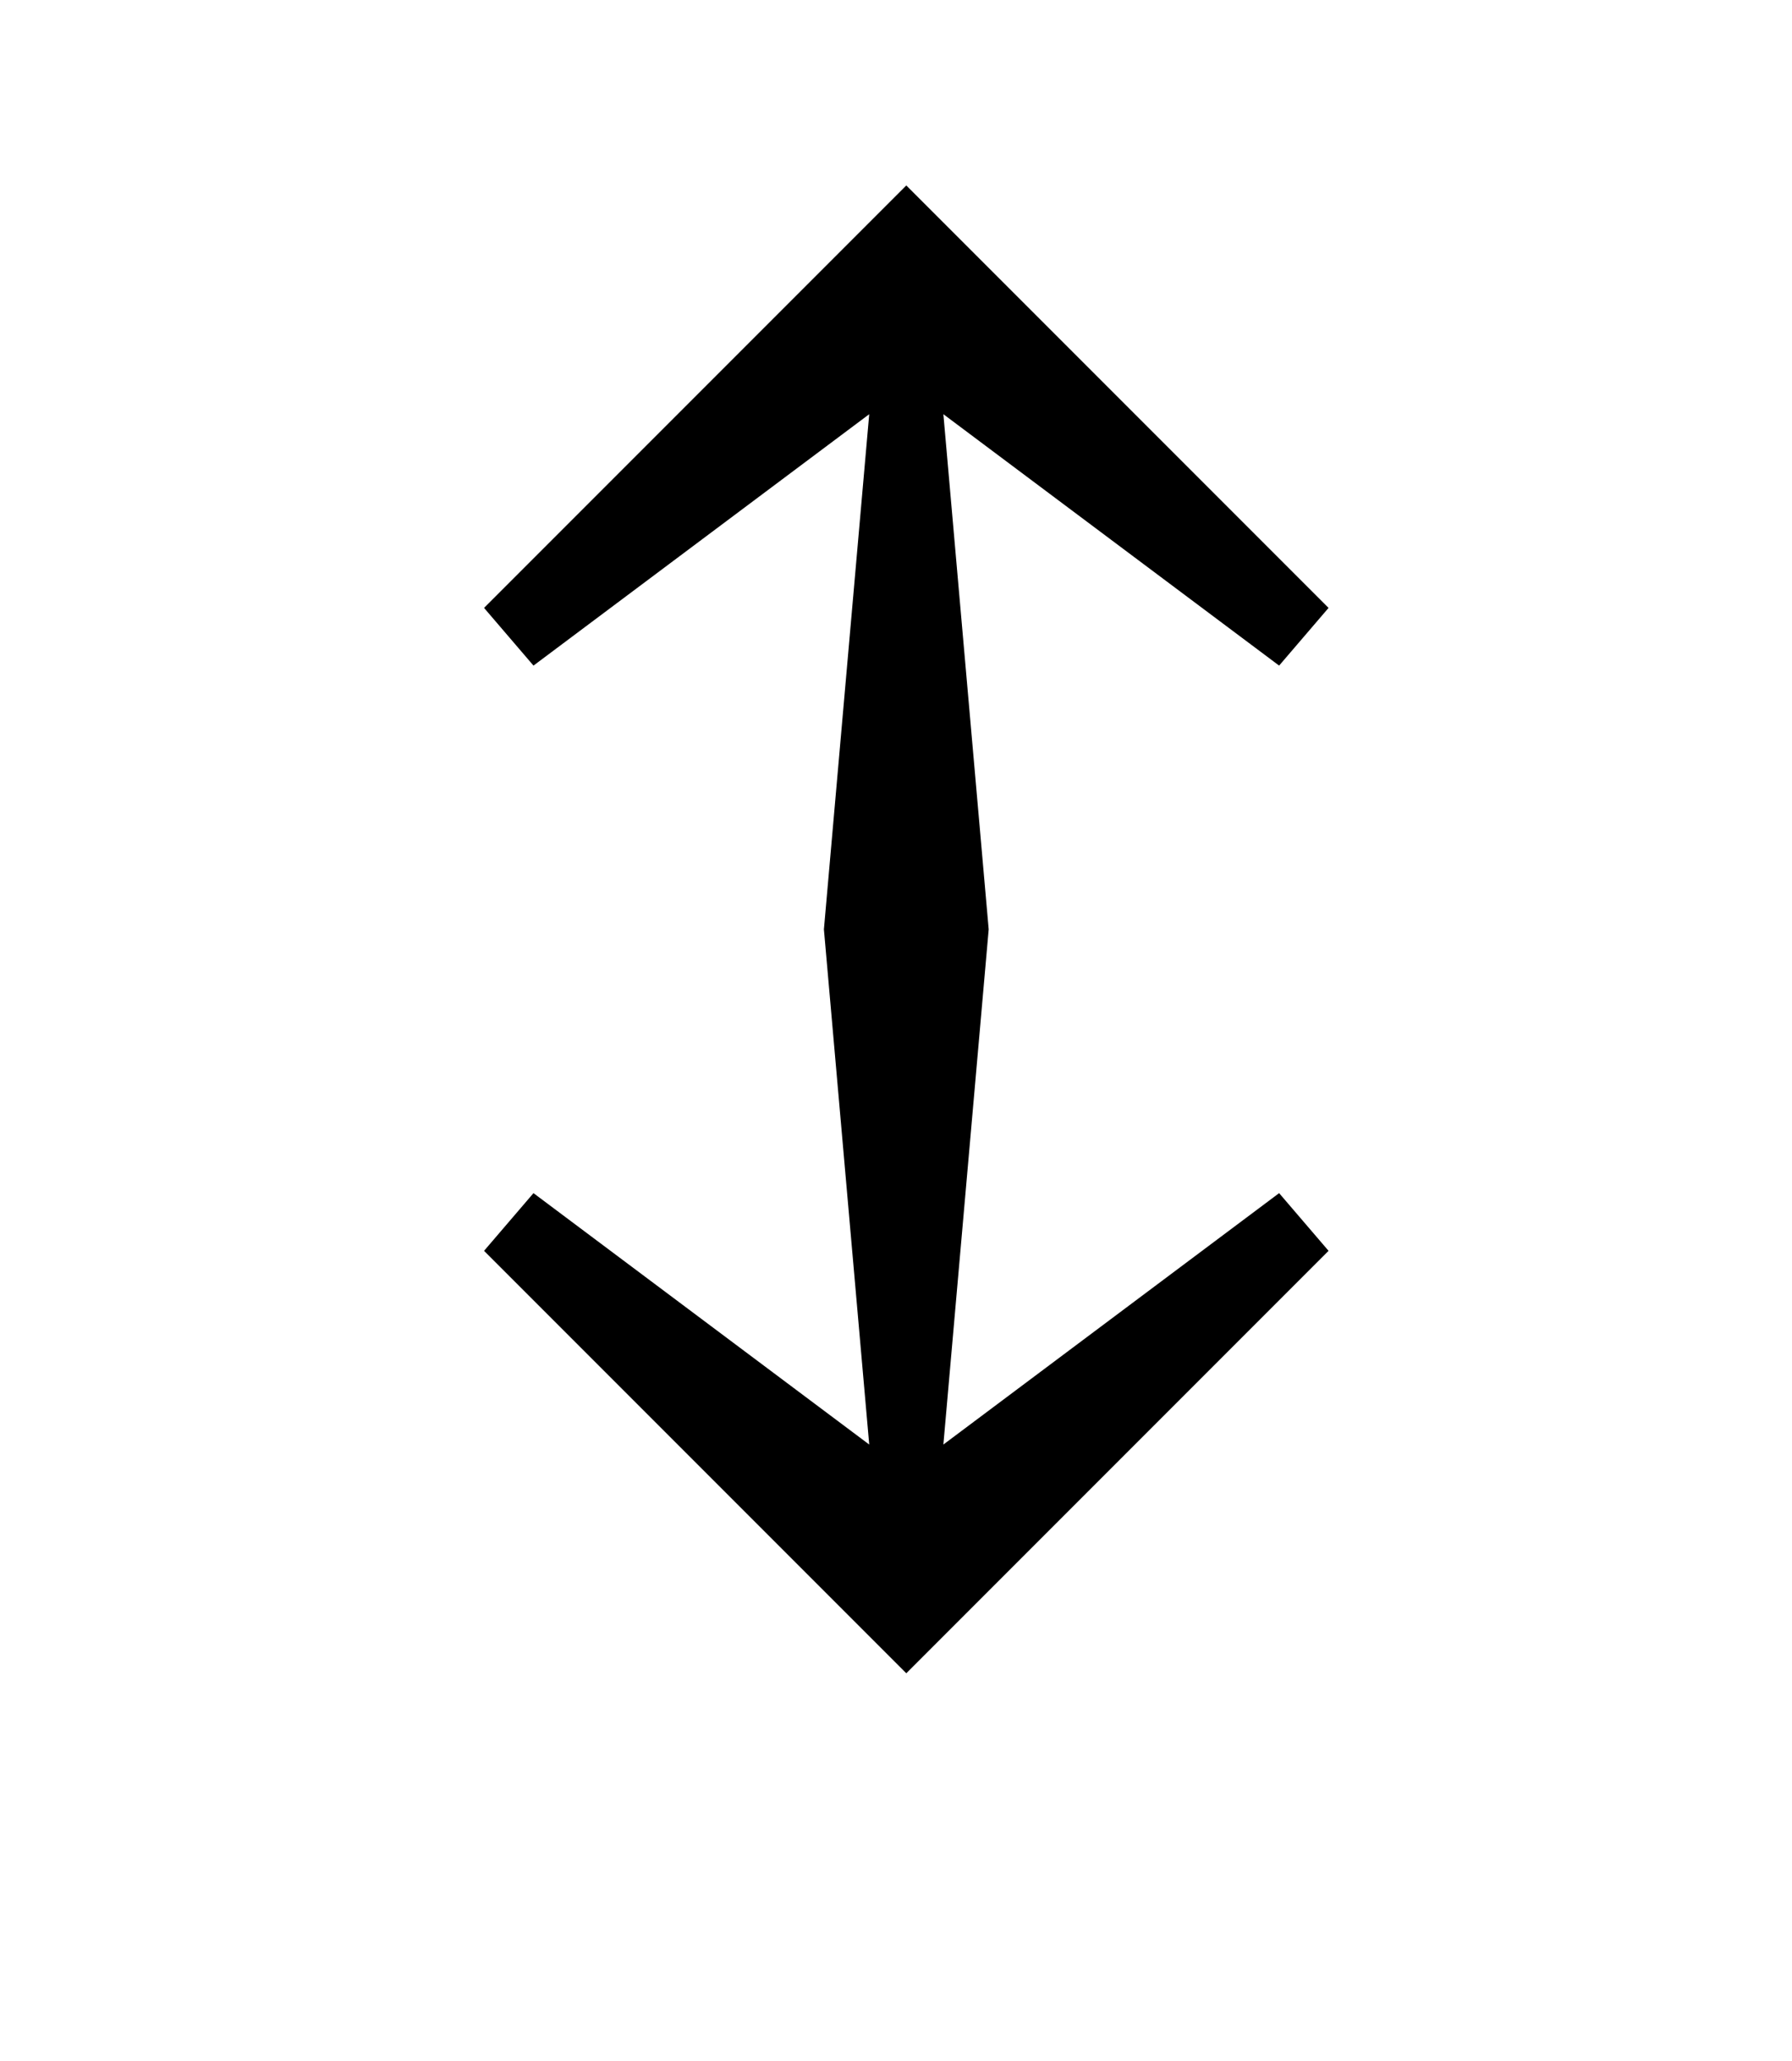 <?xml version="1.0" standalone="no"?>
<!DOCTYPE svg PUBLIC "-//W3C//DTD SVG 1.1//EN" "http://www.w3.org/Graphics/SVG/1.1/DTD/svg11.dtd" >
<svg xmlns="http://www.w3.org/2000/svg" xmlns:xlink="http://www.w3.org/1999/xlink" version="1.1" viewBox="-10 0 870 1000">
  <g transform="matrix(1 0 0 -1 0 800)">
   <path fill="currentColor"
d="M412 99l-22 250l22 250l-163 -122l-24 28l205 205l205 -205l-24 -28l-163 122l22 -250l-22 -250l163 122l24 -28l-205 -205l-205 205l24 28z" />
  </g>

</svg>

